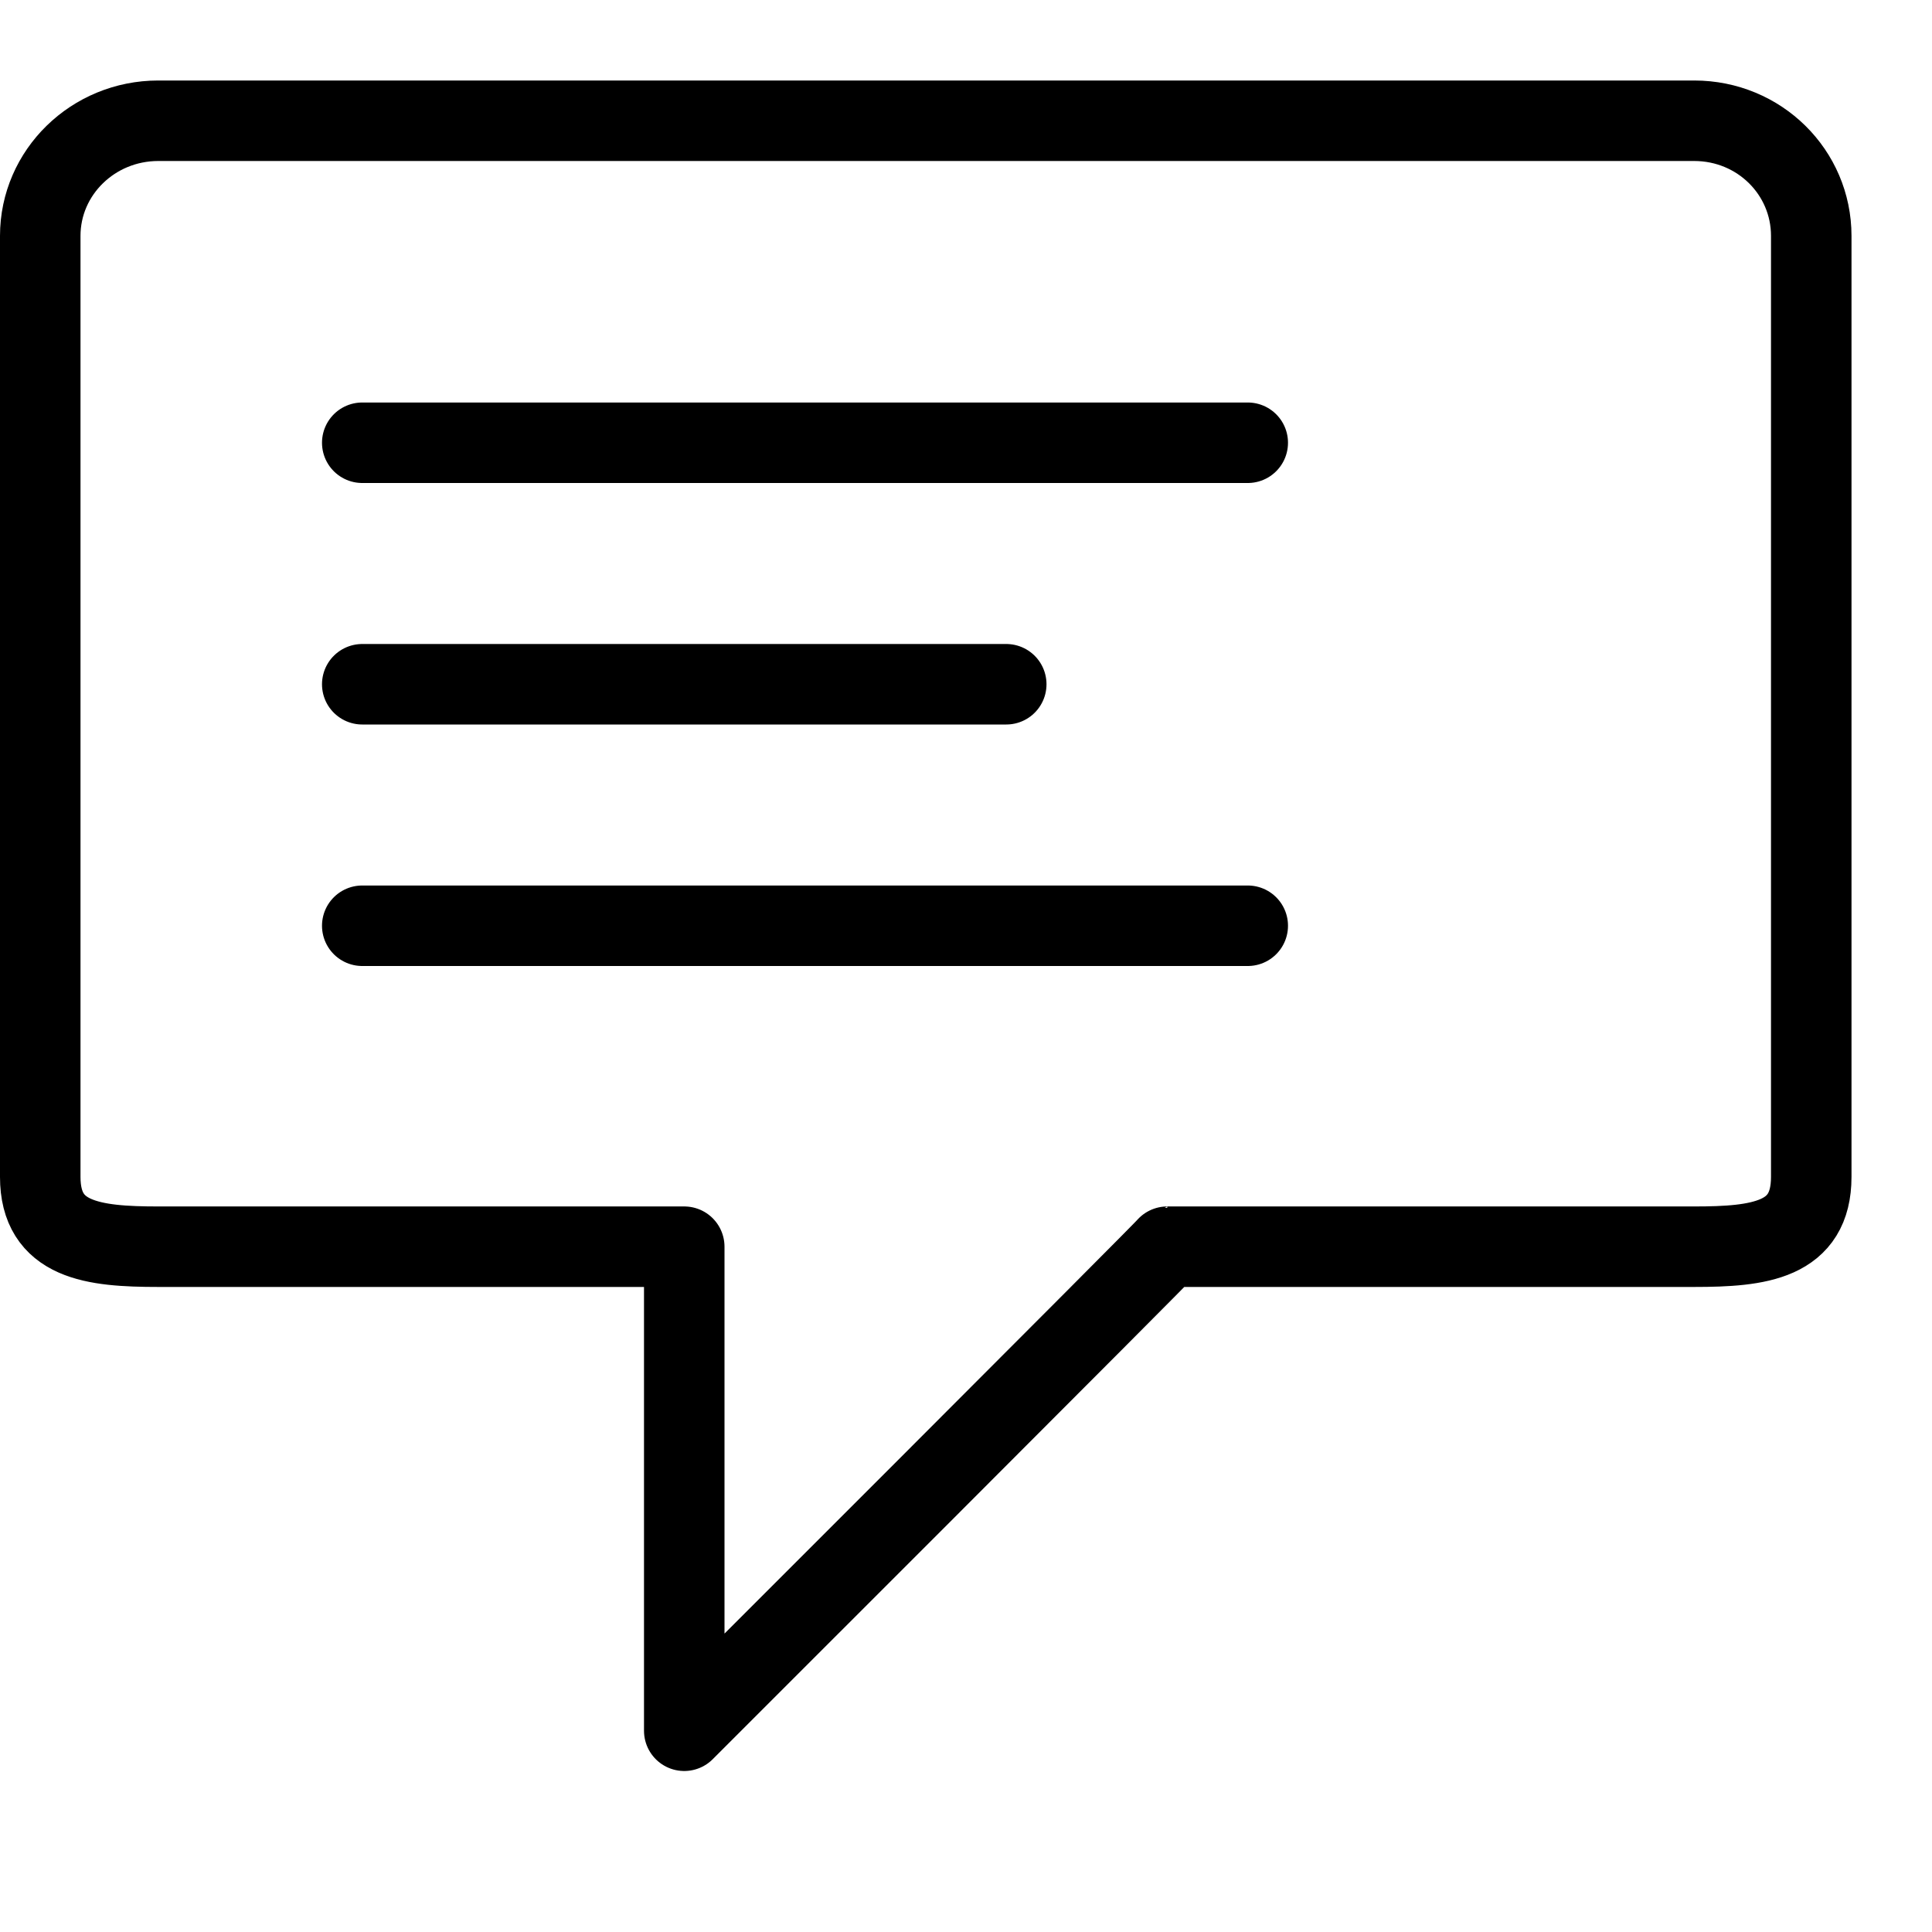 <?xml version="1.0" encoding="UTF-8"?>
<svg width="24px" height="24px" viewBox="0 0 24 24" version="1.1" xmlns="http://www.w3.org/2000/svg" xmlns:xlink="http://www.w3.org/1999/xlink">
    <!-- Generator: Sketch 46.2 (44496) - http://www.bohemiancoding.com/sketch -->
    <title>feedback</title>
    <desc>Created with Sketch.</desc>
    <defs></defs>
    <g id="Page-1" stroke="none" stroke-width="1" fill="none" fill-rule="evenodd" stroke-linecap="round" stroke-linejoin="round">
        <g id="feedback" stroke="#000000">
            <path d="M14.5,15.487 L21.046,15.487 C21.856,15.487 22.5,15.411 22.5,14.62 L22.5,2.93 C22.5,2.141 21.856,1.5 21.046,1.5 L1.966,1.5 C1.156,1.5 0.5,2.141 0.5,2.93 L0.5,14.62 C0.5,15.411 1.156,15.487 1.966,15.487 L8.5,15.487 L8.5,21.5 C8.5,21.5 14.518,15.487 14.5,15.487 Z" id="Stroke-244"></path>
            <path d="M4.5,5.5 L15.5,5.5" id="Stroke-245"></path>
            <path d="M4.5,8.5 L12.5,8.5" id="Stroke-246"></path>
            <path d="M4.5,11.5 L15.5,11.5" id="Stroke-247"></path>
        </g>
    </g>
</svg>
